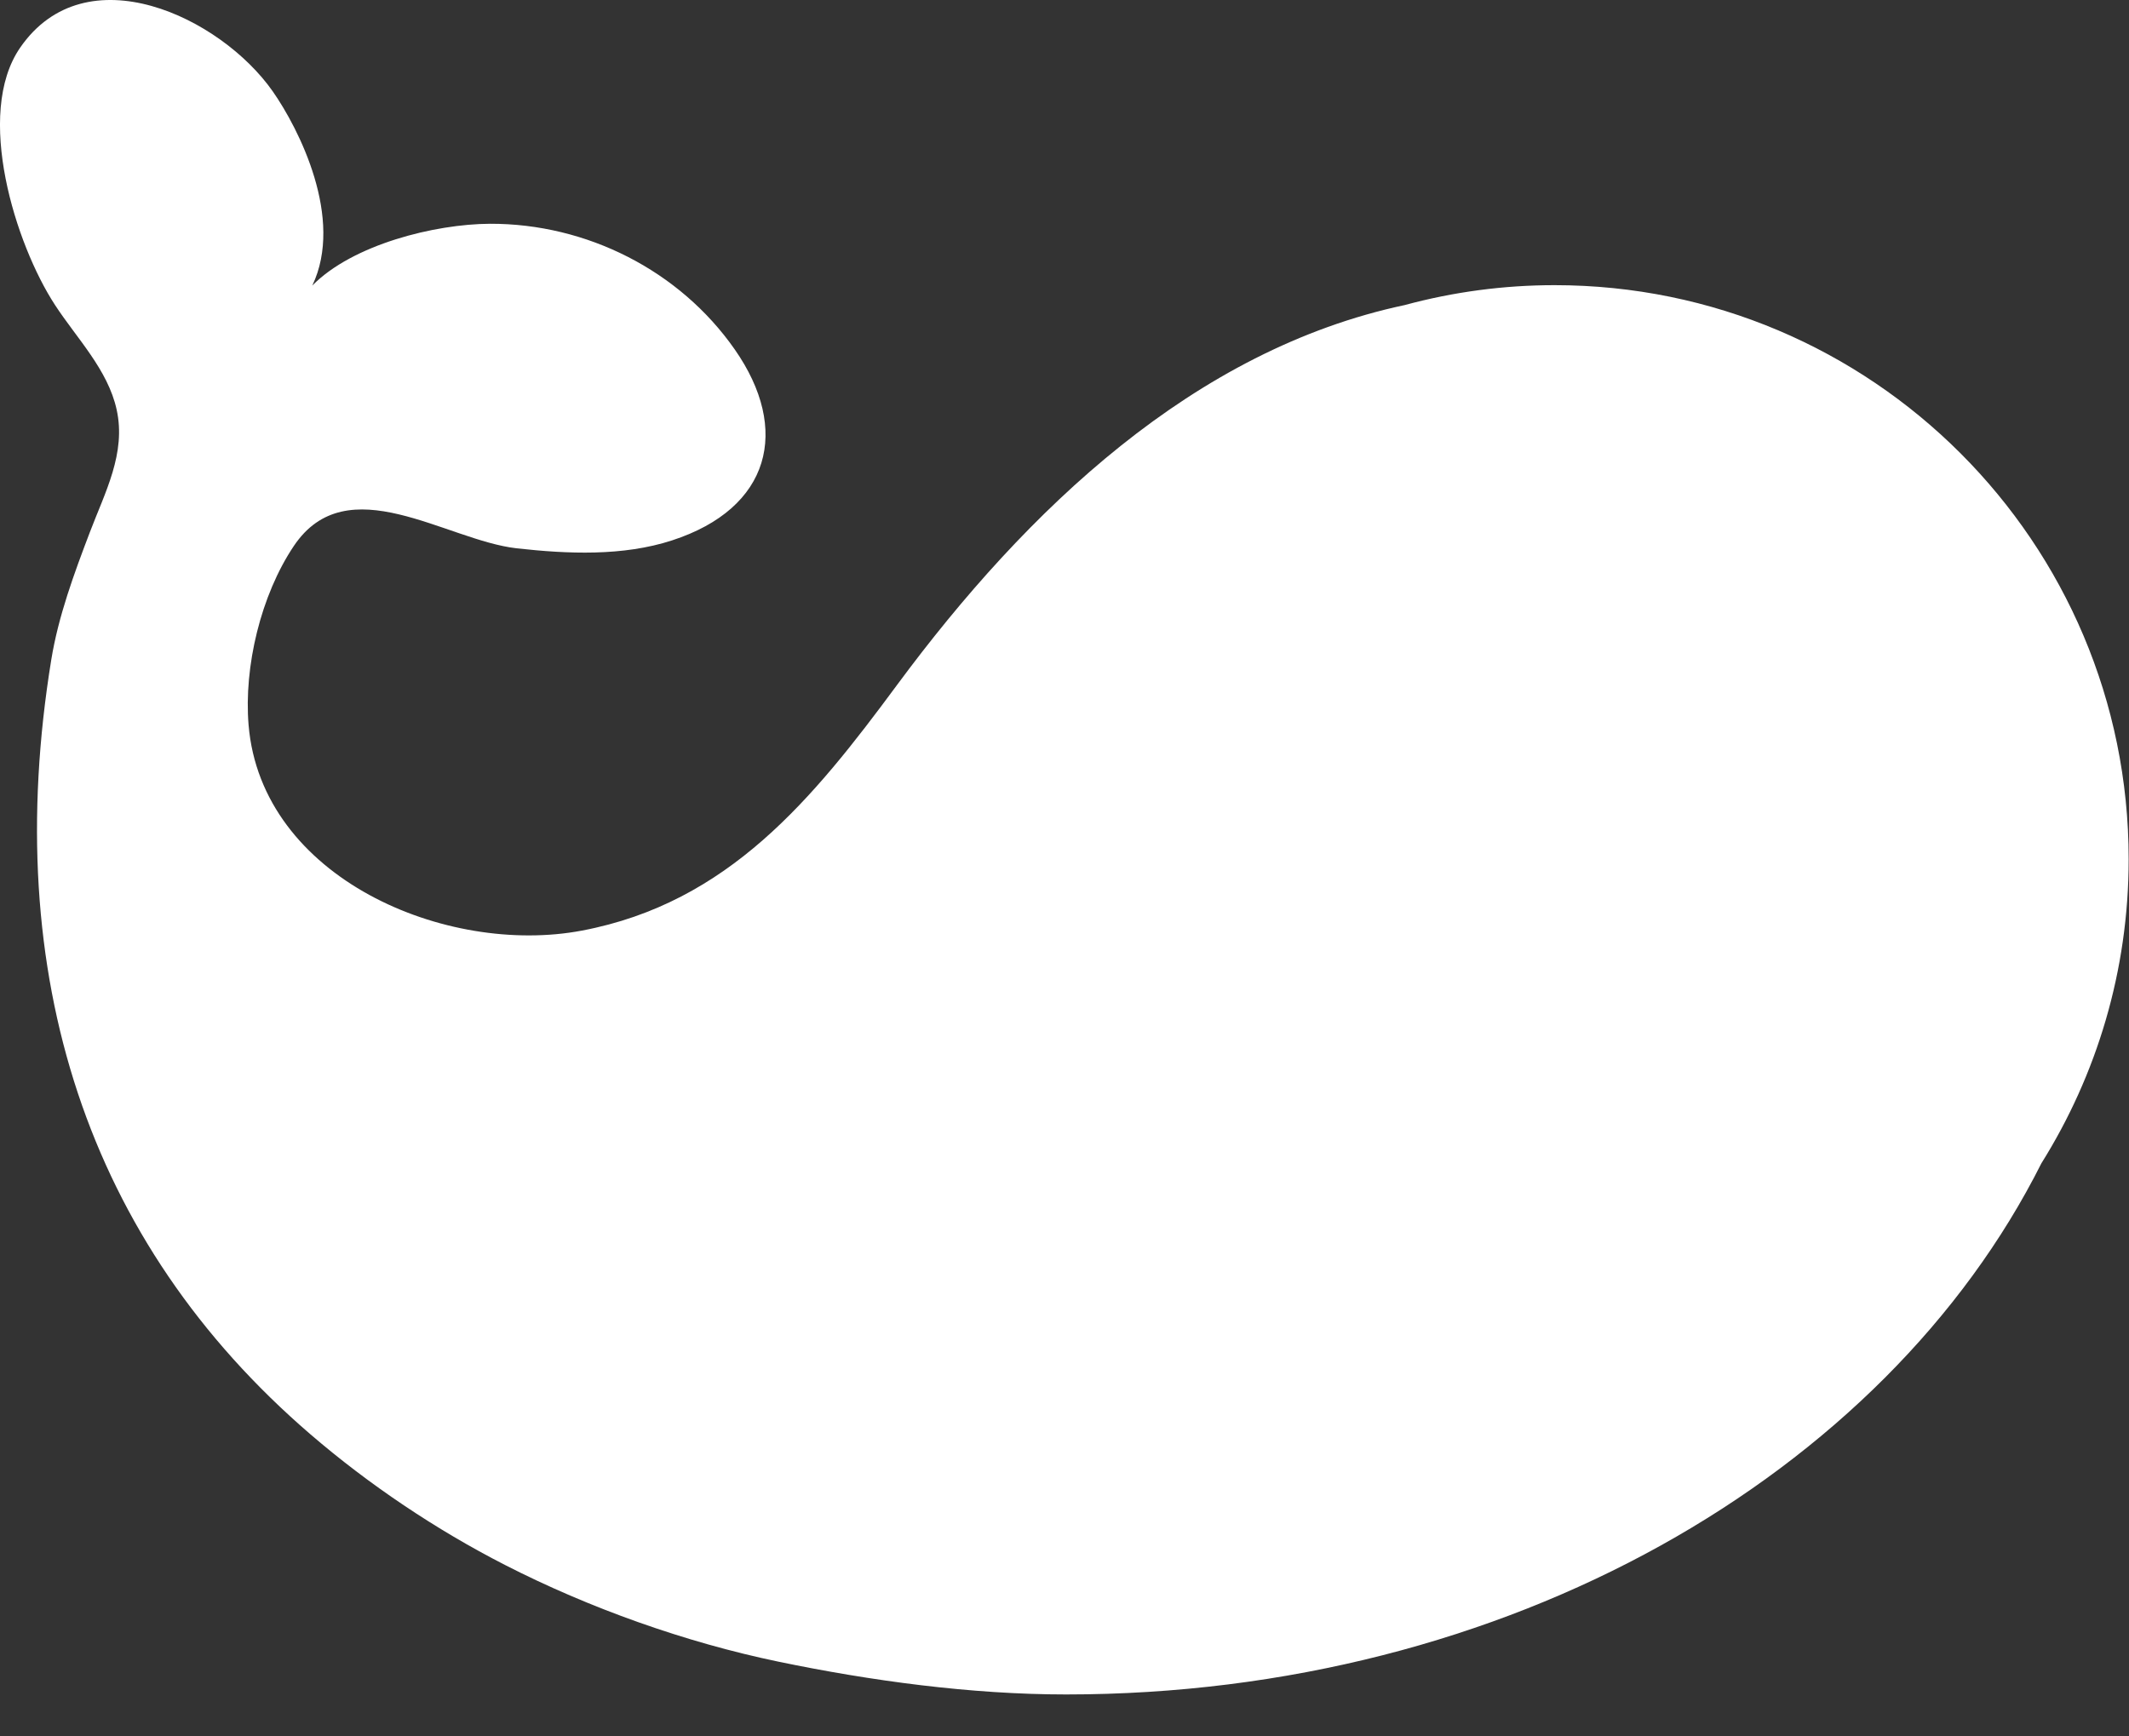 <svg width="38" height="31" viewBox="0 0 38 31" fill="none" xmlns="http://www.w3.org/2000/svg">
<rect x="0" y="0" width="38" height="31" fill="#333333" stroke="none"/>
<path d="M37.994 15.339C37.994 9.679 33.406 5.091 27.747 5.091C26.844 5.091 25.945 5.21 25.074 5.446C21.319 6.243 18.332 9.089 16.01 12.23C14.511 14.259 13.003 16.119 10.386 16.614C7.967 17.072 4.665 15.678 4.437 12.944C4.35 11.9 4.656 10.624 5.244 9.748C6.197 8.327 7.965 9.648 9.222 9.789C10.127 9.89 11.119 9.934 11.997 9.647C13.753 9.075 14.115 7.671 13.114 6.238C12.129 4.827 10.468 3.99 8.747 3.995C7.762 3.999 6.295 4.365 5.574 5.098C6.148 3.9 5.334 2.297 4.868 1.631C3.939 0.304 1.529 -0.848 0.359 0.852C-0.457 2.038 0.277 4.364 0.98 5.442C1.367 6.037 1.925 6.598 2.082 7.313C2.254 8.092 1.874 8.79 1.604 9.501C1.323 10.239 1.042 10.999 0.915 11.779C3.05772e-05 17.406 1.555 22.176 5.539 25.605C6.586 26.506 7.782 27.309 9.013 27.939C10.514 28.708 12.238 29.322 13.891 29.665C15.546 30.009 17.335 30.251 19.028 30.251C26.901 30.251 33.641 26.33 36.436 20.769C37.422 19.194 37.994 17.334 37.994 15.339Z" fill="white"/>
</svg>
